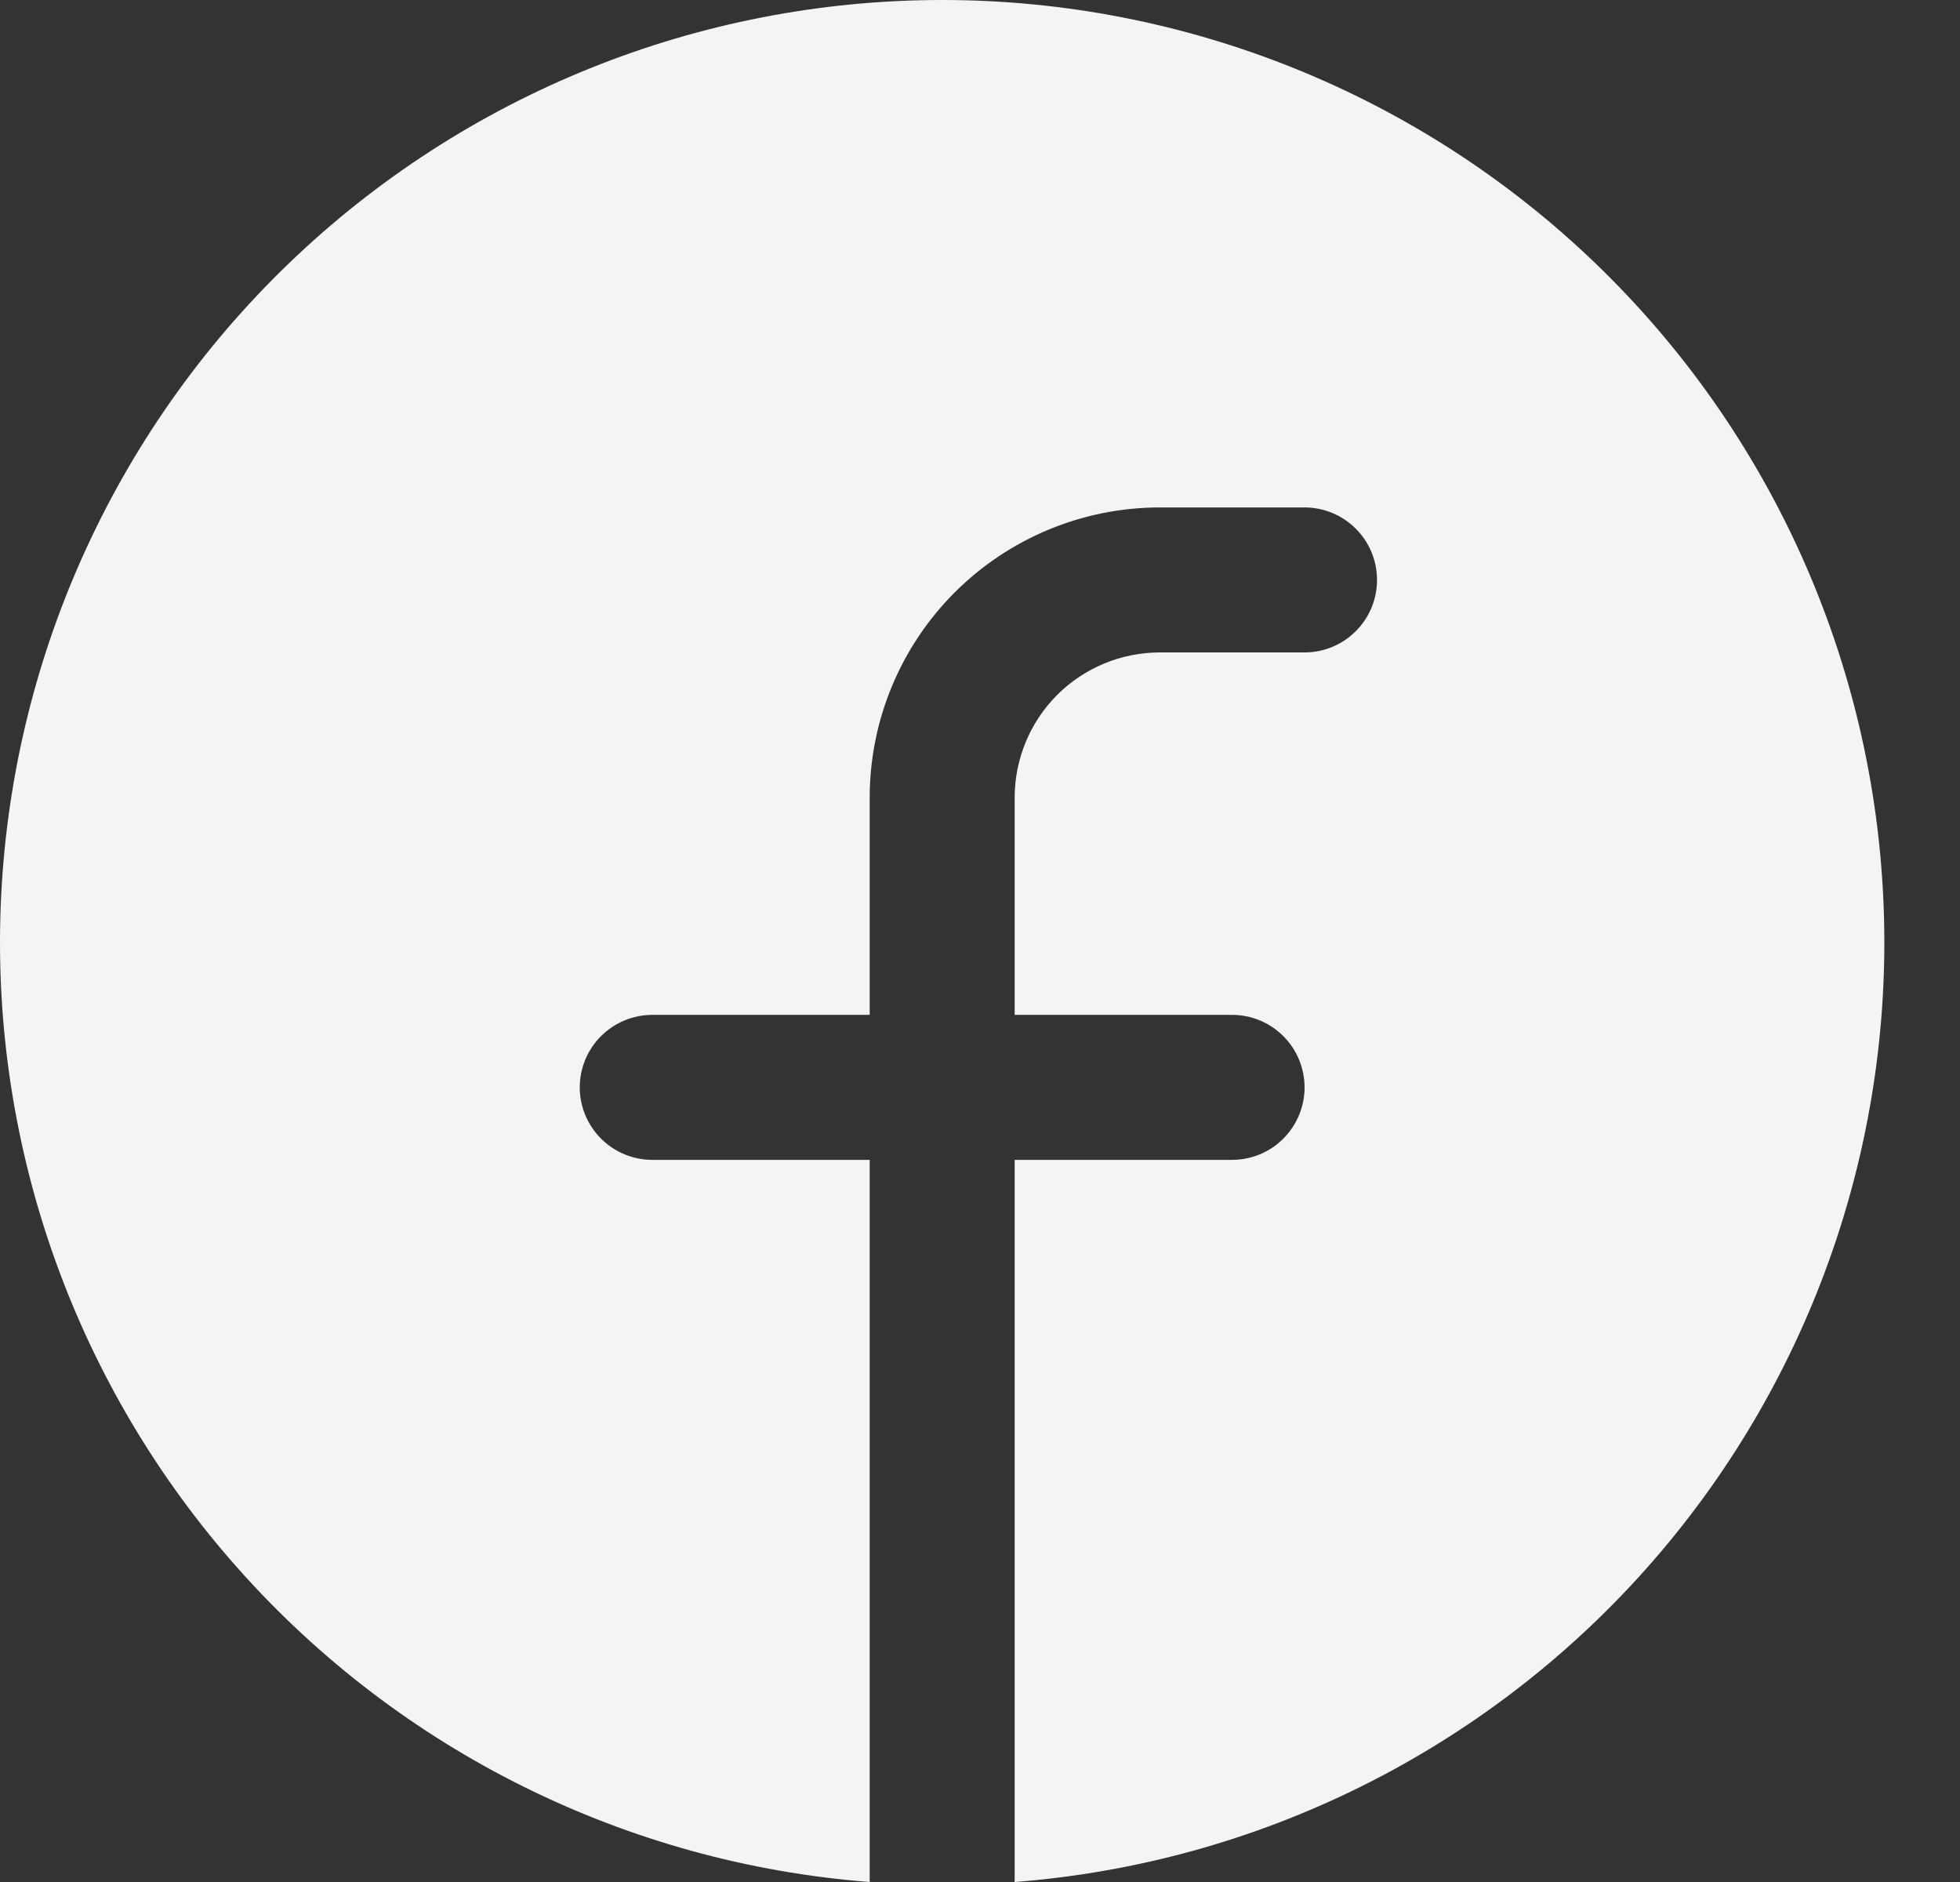 <svg width="25" height="24" viewBox="0 0 25 24" fill="none" xmlns="http://www.w3.org/2000/svg">
<rect x="0" y="0" width="25" height="24" fill="#333333" stroke="none"/>
<path d="M12.018 0C8.91 5.67276e-05 5.924 1.204 3.685 3.358C1.446 5.512 0.129 8.45 0.009 11.555C-0.111 14.66 0.977 17.691 3.044 20.011C5.11 22.331 7.995 23.761 11.093 24V14.791H8.32C8.075 14.791 7.84 14.694 7.666 14.52C7.493 14.347 7.395 14.112 7.395 13.867C7.395 13.621 7.493 13.386 7.666 13.213C7.84 13.04 8.075 12.942 8.32 12.942H11.093V10.169C11.094 9.188 11.484 8.249 12.177 7.555C12.871 6.862 13.81 6.472 14.791 6.471H16.64C16.885 6.471 17.12 6.569 17.293 6.742C17.467 6.915 17.564 7.15 17.564 7.396C17.564 7.641 17.467 7.876 17.293 8.049C17.12 8.223 16.885 8.32 16.64 8.32H14.791C14.301 8.321 13.831 8.516 13.484 8.862C13.138 9.209 12.943 9.679 12.942 10.169V12.942H15.715C15.96 12.942 16.196 13.04 16.369 13.213C16.542 13.386 16.64 13.621 16.64 13.867C16.64 14.112 16.542 14.347 16.369 14.52C16.196 14.694 15.96 14.791 15.715 14.791H12.942V24C16.04 23.761 18.925 22.331 20.992 20.011C23.058 17.691 24.146 14.66 24.026 11.555C23.907 8.45 22.589 5.512 20.35 3.358C18.111 1.204 15.125 6.83388e-05 12.018 0Z" fill="#F4F4F5"/>
</svg>
